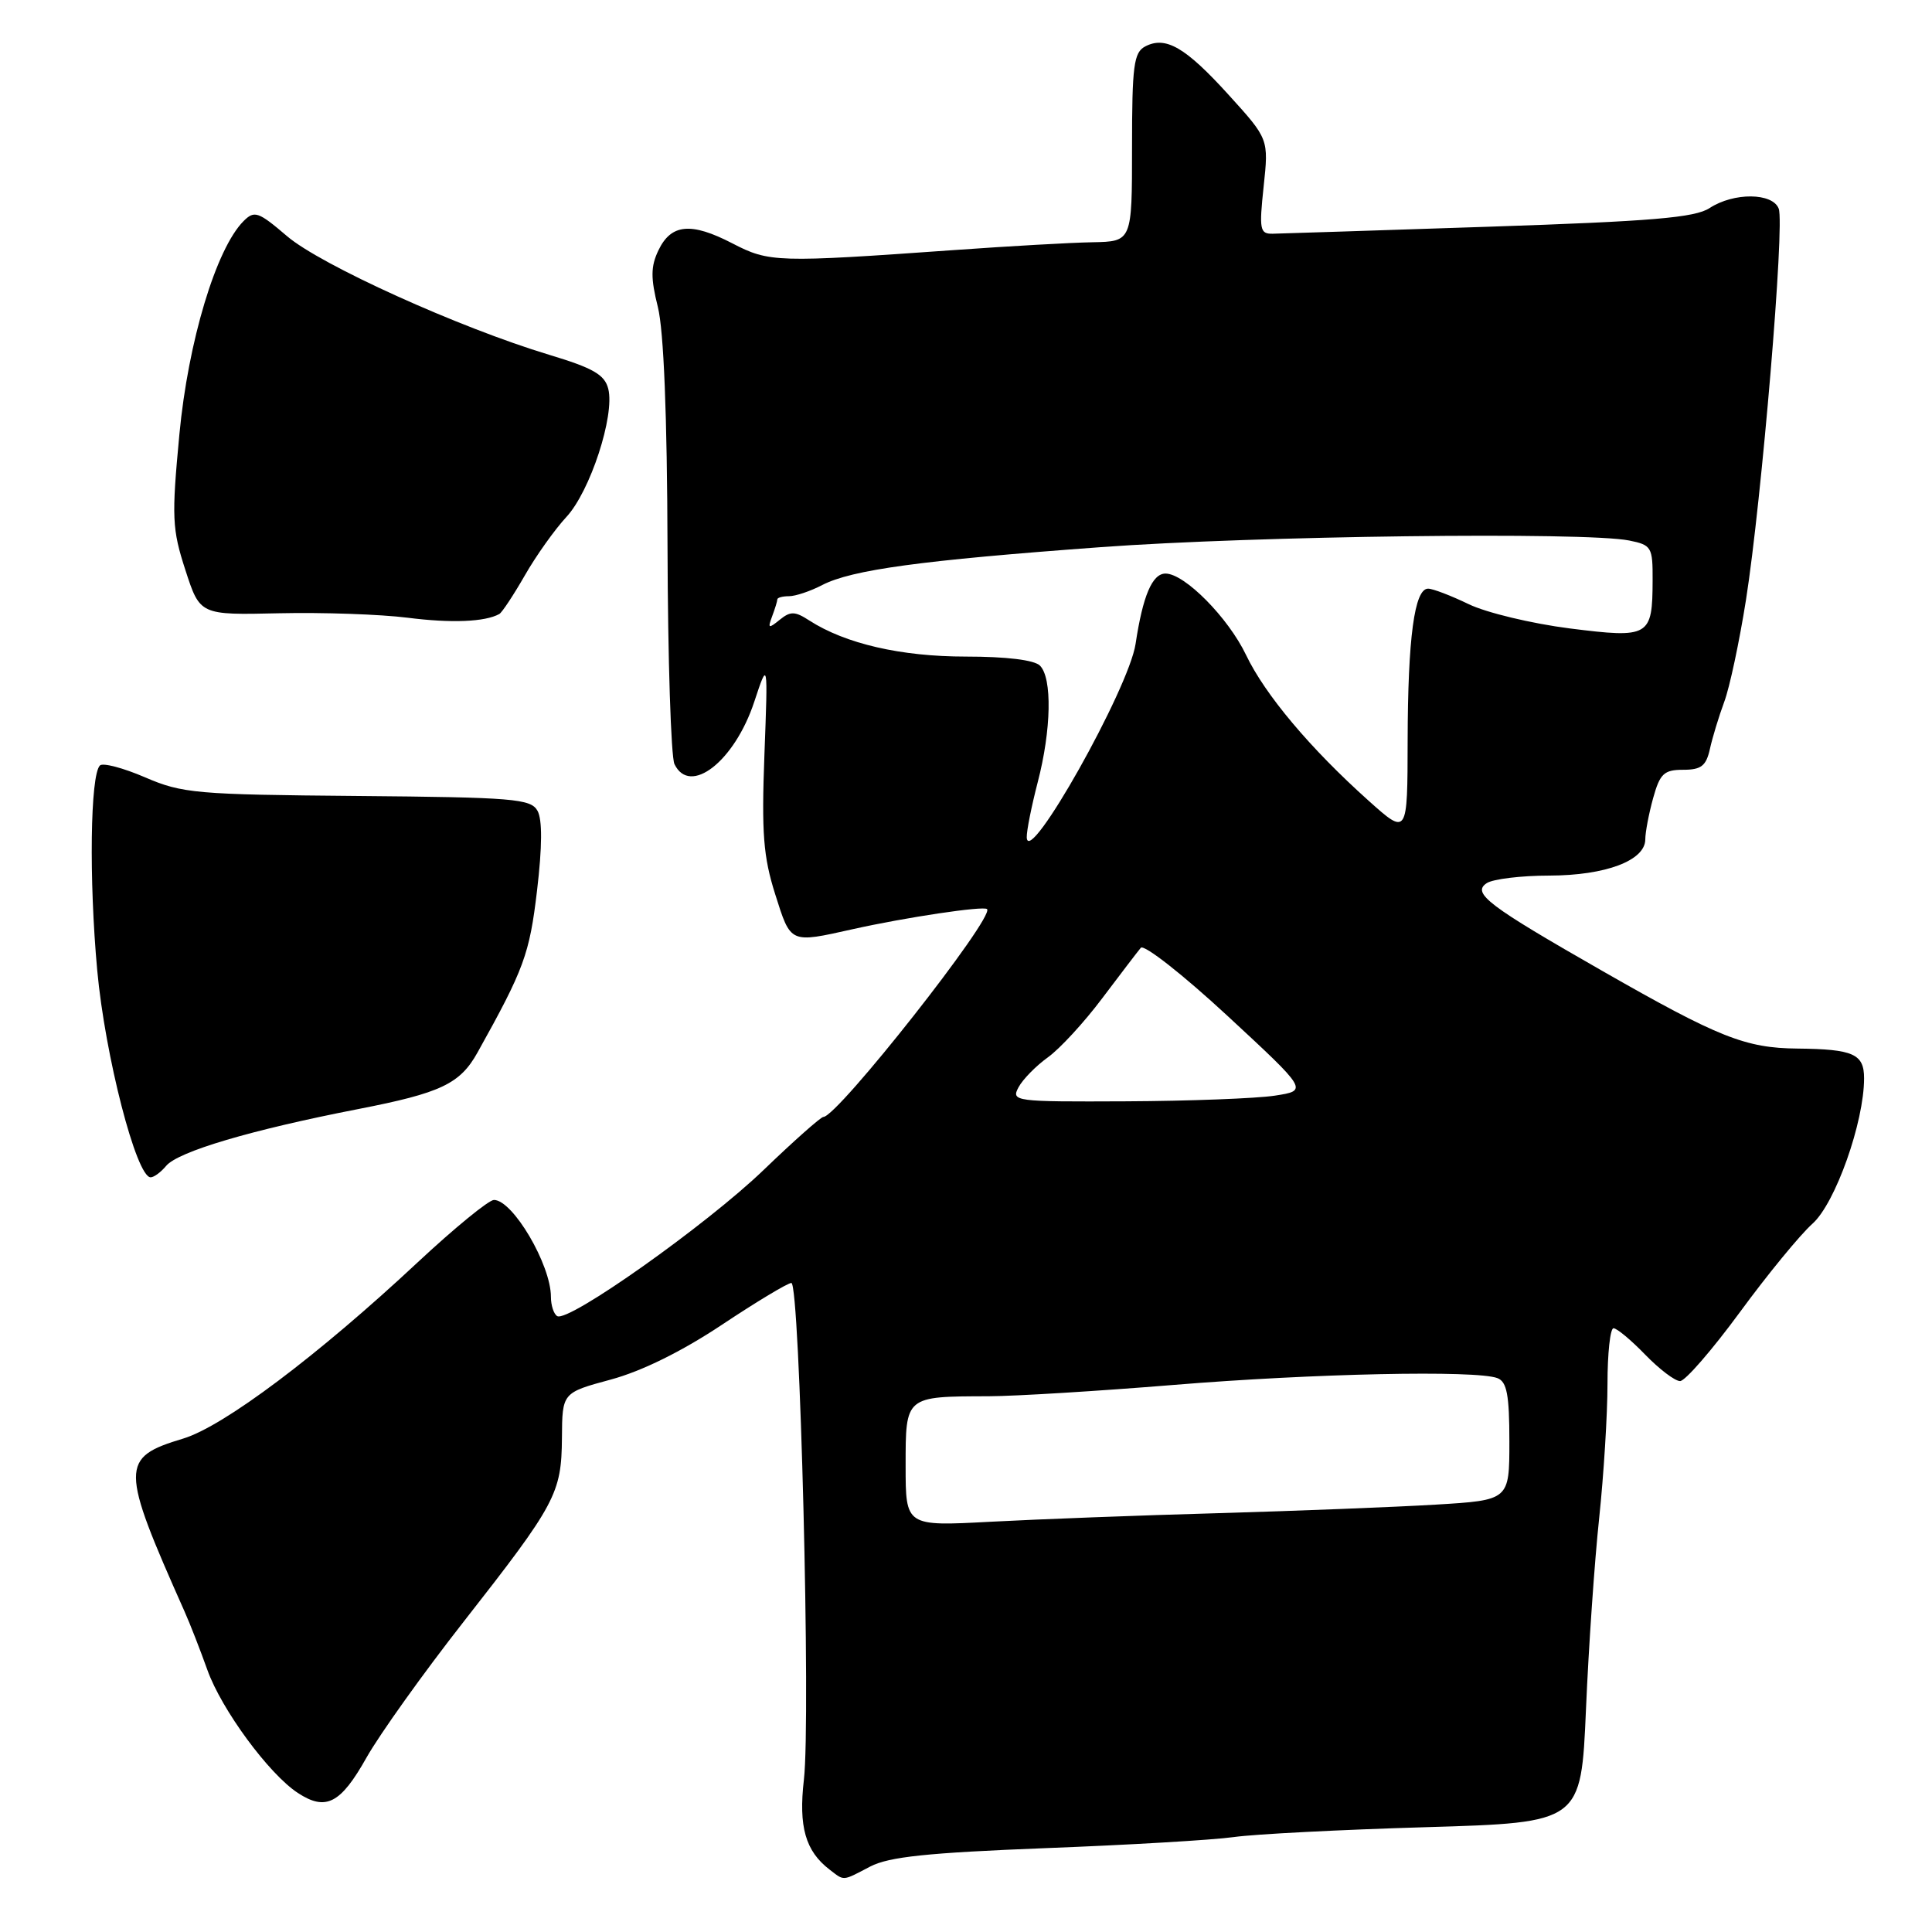 <?xml version="1.0" encoding="UTF-8" standalone="no"?>
<!DOCTYPE svg PUBLIC "-//W3C//DTD SVG 1.1//EN" "http://www.w3.org/Graphics/SVG/1.1/DTD/svg11.dtd" >
<svg xmlns="http://www.w3.org/2000/svg" xmlns:xlink="http://www.w3.org/1999/xlink" version="1.1" viewBox="0 0 256 256">
 <g >
 <path fill="currentColor"
d=" M 115.30 247.33 C 117.79 246.03 122.91 245.50 138.49 244.89 C 149.49 244.47 160.74 243.81 163.49 243.42 C 166.25 243.03 177.72 242.44 189.00 242.11 C 209.50 241.50 209.50 241.50 210.15 226.50 C 210.50 218.25 211.29 206.84 211.90 201.14 C 212.50 195.45 213.00 187.46 213.00 183.39 C 213.00 179.33 213.36 176.00 213.80 176.00 C 214.25 176.00 216.13 177.57 218.00 179.50 C 219.87 181.43 221.94 183.00 222.62 183.00 C 223.29 183.00 226.85 178.90 230.53 173.89 C 234.20 168.88 238.54 163.59 240.17 162.14 C 243.19 159.44 247.00 148.70 247.00 142.88 C 247.00 139.65 245.58 139.02 238.17 138.94 C 231.29 138.88 227.74 137.47 212.40 128.70 C 197.16 119.99 194.99 118.35 197.00 117.02 C 197.82 116.48 201.56 116.02 205.30 116.02 C 212.76 116.00 218.00 114.03 218.01 111.22 C 218.01 110.28 218.48 107.81 219.05 105.75 C 219.95 102.51 220.49 102.00 223.03 102.00 C 225.42 102.00 226.07 101.49 226.57 99.25 C 226.90 97.74 227.76 94.92 228.47 93.00 C 229.19 91.08 230.48 85.00 231.35 79.50 C 233.43 66.29 236.50 29.74 235.69 27.65 C 234.88 25.52 229.73 25.48 226.53 27.57 C 224.59 28.84 218.92 29.32 197.31 30.04 C 182.57 30.53 169.66 30.95 168.63 30.97 C 166.94 31.00 166.83 30.43 167.44 24.71 C 168.11 18.42 168.11 18.42 162.82 12.59 C 157.08 6.26 154.46 4.74 151.75 6.15 C 150.23 6.95 150.00 8.68 150.00 19.54 C 150.00 32.00 150.00 32.00 144.75 32.10 C 141.86 32.15 133.65 32.62 126.50 33.13 C 102.86 34.81 101.93 34.78 97.03 32.24 C 91.56 29.41 88.92 29.66 87.24 33.18 C 86.22 35.31 86.21 36.84 87.17 40.68 C 87.95 43.81 88.40 54.98 88.45 72.50 C 88.49 87.35 88.91 100.29 89.37 101.25 C 91.42 105.50 97.33 100.89 99.94 93.00 C 101.76 87.50 101.76 87.50 101.29 100.00 C 100.90 110.40 101.14 113.51 102.72 118.50 C 104.80 125.07 104.62 124.99 113.00 123.12 C 120.04 121.55 130.34 120.01 130.79 120.46 C 131.84 121.50 110.97 148.00 109.10 148.00 C 108.77 148.00 105.20 151.16 101.18 155.03 C 93.59 162.33 75.28 175.29 73.83 174.39 C 73.37 174.11 73.00 172.96 73.00 171.84 C 73.00 167.58 67.95 159.00 65.45 159.00 C 64.76 159.00 60.22 162.72 55.35 167.26 C 42.12 179.62 29.62 189.01 24.27 190.62 C 15.90 193.14 15.91 194.34 24.44 213.50 C 25.18 215.15 26.54 218.65 27.48 221.28 C 29.35 226.52 35.63 235.06 39.46 237.57 C 43.18 240.01 45.13 239.00 48.57 232.88 C 50.31 229.80 56.09 221.70 61.43 214.89 C 73.67 199.26 74.40 197.90 74.46 190.52 C 74.50 184.54 74.50 184.54 80.93 182.80 C 85.04 181.69 90.37 179.06 95.67 175.53 C 100.24 172.49 104.38 170.00 104.86 170.00 C 105.99 170.00 107.45 227.84 106.52 235.82 C 105.80 242.03 106.72 245.27 109.91 247.72 C 111.92 249.26 111.55 249.29 115.30 247.33 Z  M 22.01 154.49 C 23.59 152.59 33.27 149.72 47.50 146.95 C 58.43 144.82 60.96 143.62 63.28 139.45 C 69.44 128.40 70.16 126.45 71.16 118.01 C 71.85 112.20 71.87 108.58 71.22 107.43 C 70.33 105.84 68.02 105.65 47.37 105.47 C 26.02 105.29 24.15 105.13 19.22 103.00 C 16.32 101.75 13.62 101.04 13.24 101.43 C 11.96 102.71 11.78 116.51 12.88 128.54 C 13.92 139.90 18.07 156.00 19.96 156.00 C 20.40 156.00 21.32 155.32 22.01 154.49 Z  M 66.16 81.36 C 66.52 81.16 68.04 78.86 69.54 76.25 C 71.03 73.64 73.52 70.15 75.05 68.50 C 78.20 65.11 81.48 55.06 80.60 51.53 C 80.13 49.65 78.61 48.77 72.76 47.01 C 60.86 43.42 42.47 35.10 38.02 31.28 C 34.23 28.04 33.71 27.86 32.28 29.29 C 28.64 32.93 24.93 45.25 23.77 57.55 C 22.73 68.58 22.80 70.10 24.57 75.55 C 26.50 81.50 26.50 81.50 37.00 81.26 C 42.78 81.13 50.42 81.40 54.00 81.85 C 59.81 82.59 64.26 82.41 66.16 81.36 Z  M 120.00 194.24 C 120.00 184.96 119.91 185.04 131.00 185.01 C 134.57 185.00 145.60 184.32 155.50 183.51 C 174.01 181.99 195.62 181.53 198.42 182.61 C 199.67 183.09 200.00 184.82 200.00 191.00 C 200.00 198.78 200.00 198.78 190.25 199.37 C 184.89 199.69 171.95 200.20 161.50 200.50 C 151.05 200.79 137.44 201.31 131.25 201.64 C 120.00 202.24 120.00 202.24 120.00 194.24 Z  M 134.96 144.07 C 135.53 143.01 137.28 141.23 138.84 140.11 C 140.41 138.99 143.65 135.48 146.04 132.29 C 148.44 129.11 150.74 126.09 151.16 125.59 C 151.58 125.09 156.74 129.14 162.63 134.59 C 173.33 144.50 173.33 144.50 168.92 145.18 C 166.49 145.55 157.62 145.89 149.21 145.93 C 134.41 146.00 133.96 145.94 134.96 144.07 Z  M 136.05 110.96 C 136.02 110.11 136.68 106.83 137.50 103.66 C 139.31 96.72 139.44 89.84 137.80 88.20 C 137.05 87.45 133.35 87.00 127.98 87.00 C 119.39 87.00 112.02 85.30 107.24 82.22 C 105.33 80.98 104.74 80.97 103.31 82.13 C 101.83 83.33 101.71 83.28 102.31 81.67 C 102.69 80.66 103.00 79.65 103.00 79.42 C 103.00 79.19 103.70 79.00 104.55 79.00 C 105.40 79.00 107.38 78.34 108.95 77.52 C 112.88 75.50 121.99 74.25 145.87 72.50 C 166.28 71.00 210.01 70.45 215.88 71.62 C 218.84 72.22 219.00 72.49 218.98 76.88 C 218.96 84.37 218.56 84.60 208.00 83.27 C 202.98 82.63 196.96 81.19 194.62 80.06 C 192.28 78.93 189.86 78.00 189.23 78.00 C 187.42 78.00 186.55 84.51 186.52 98.11 C 186.50 110.71 186.50 110.71 181.36 106.11 C 173.61 99.17 167.62 92.04 165.11 86.79 C 162.75 81.85 156.97 76.00 154.44 76.00 C 152.68 76.00 151.43 78.94 150.47 85.32 C 149.58 91.26 136.19 115.06 136.05 110.96 Z "/>
</g>
</svg>